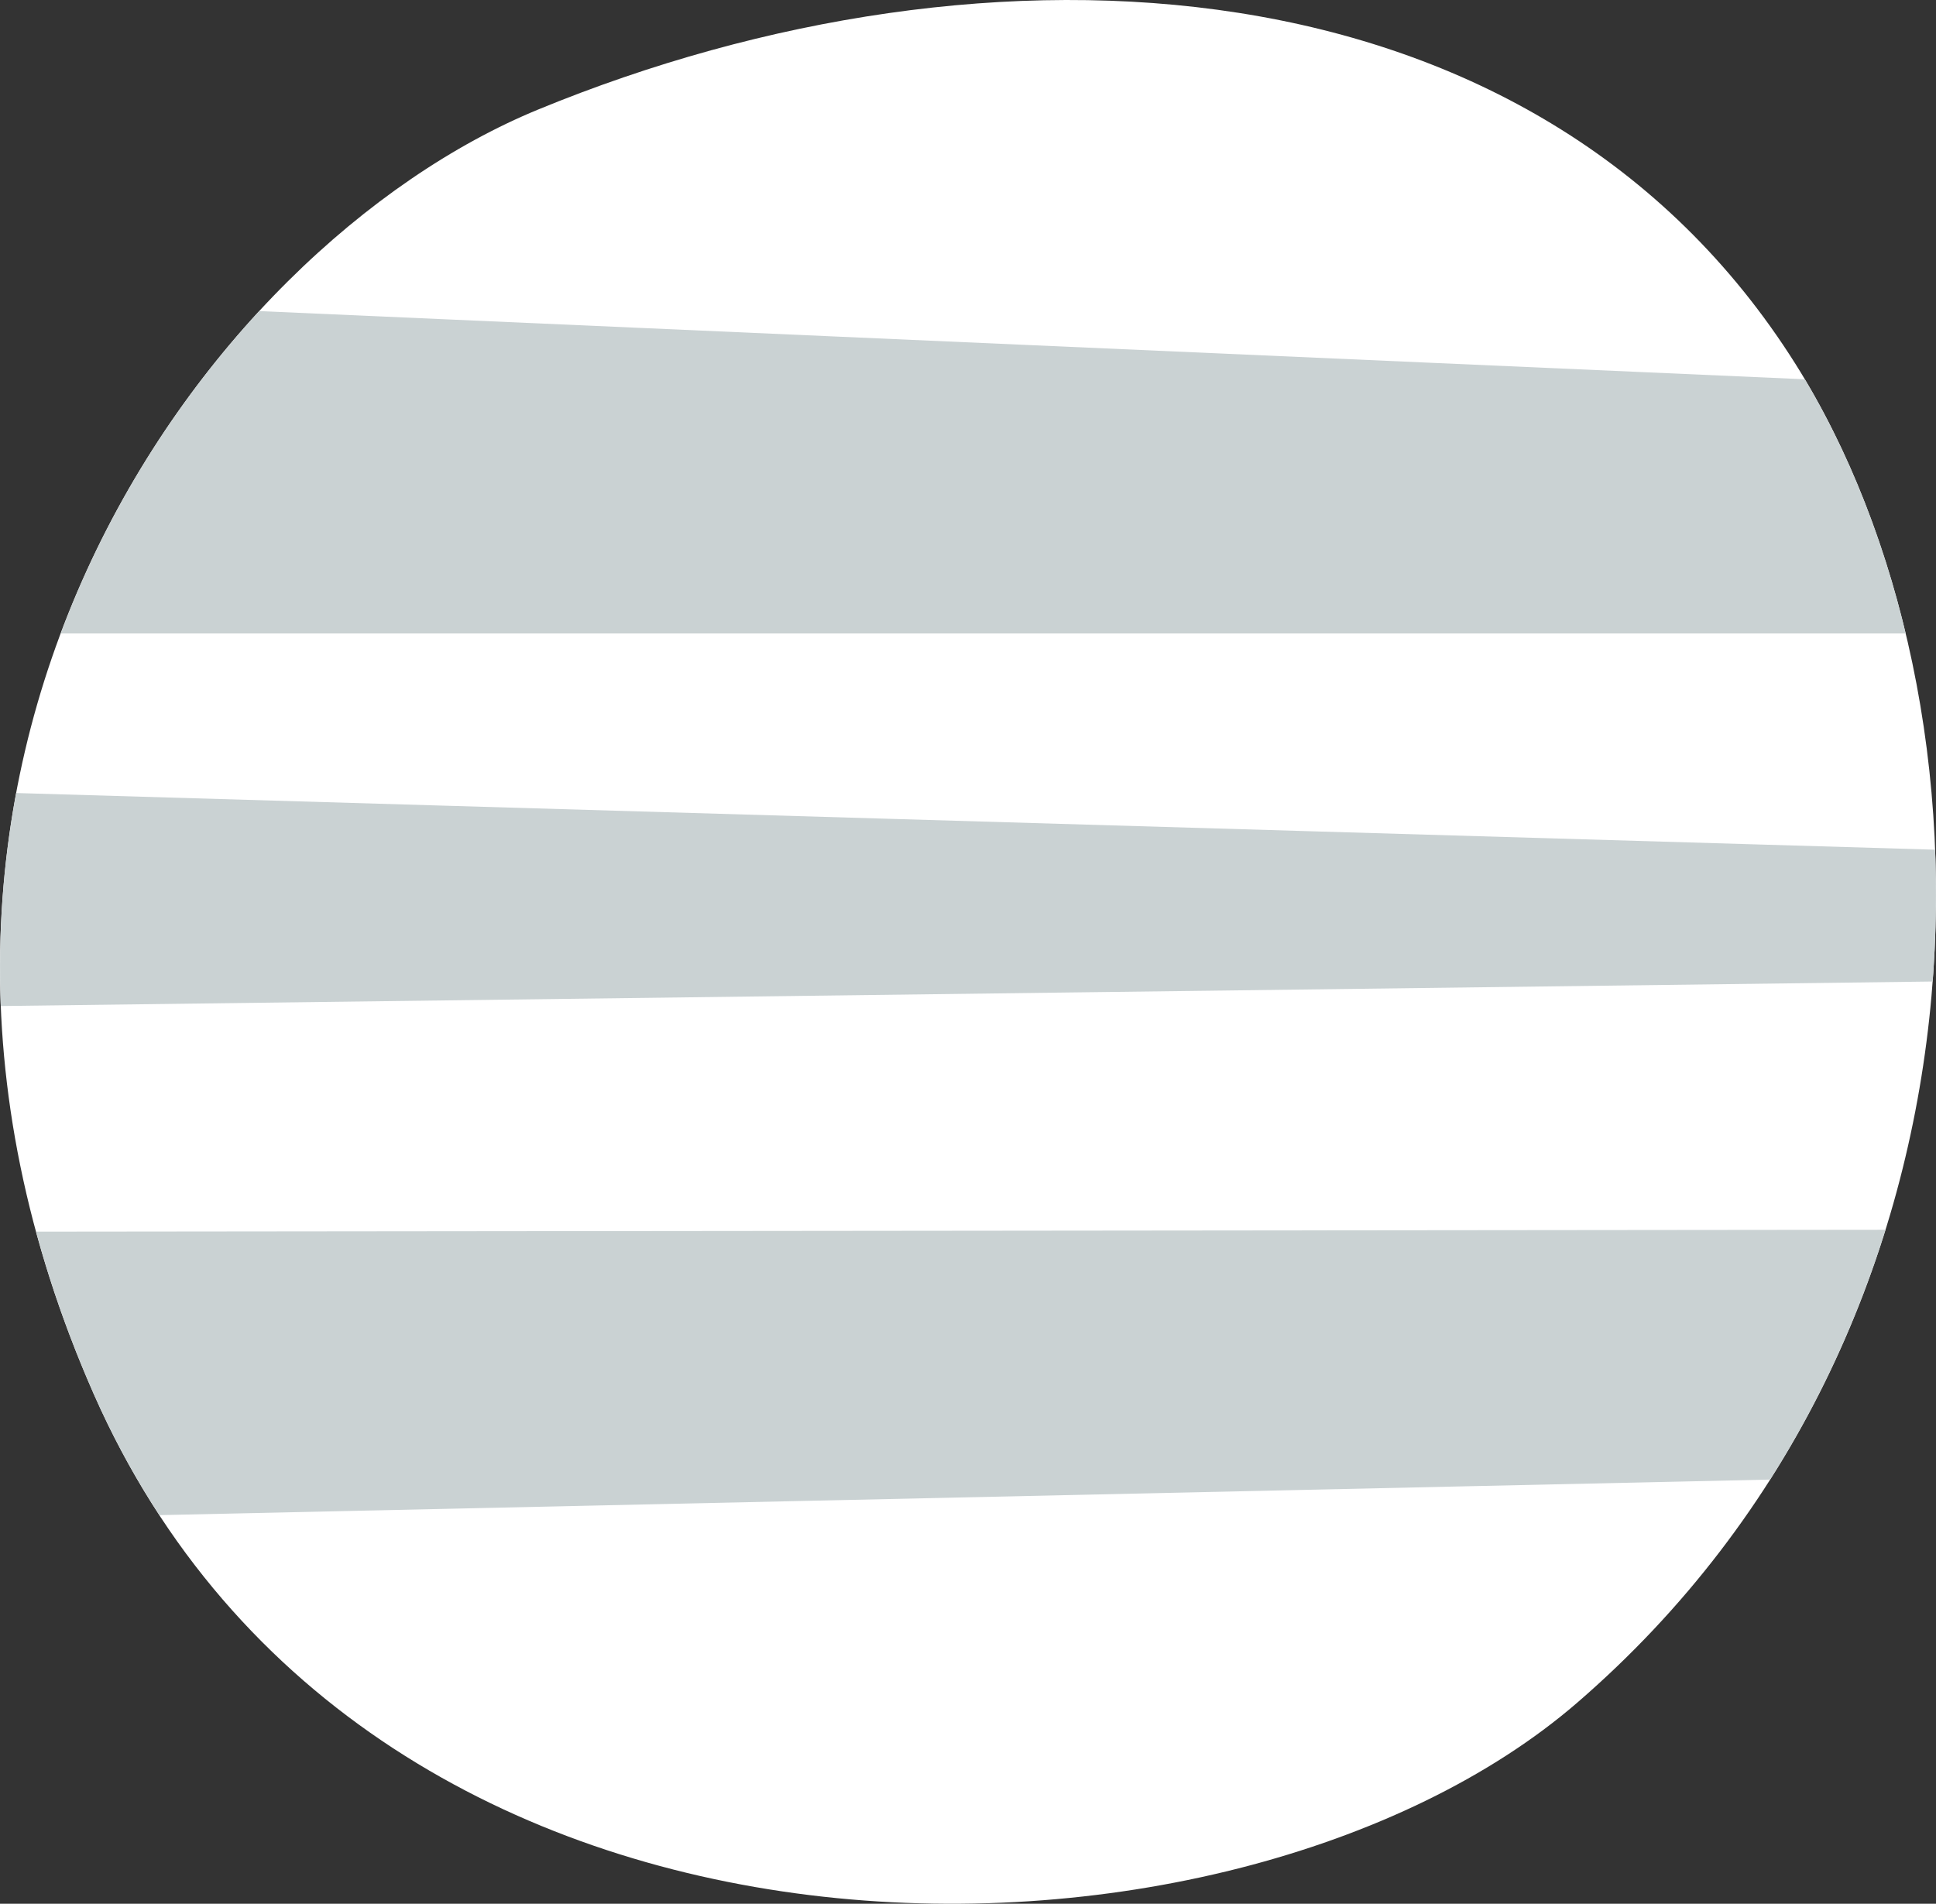 <?xml version="1.0" encoding="utf-8"?>
<!-- Generator: Adobe Illustrator 26.0.3, SVG Export Plug-In . SVG Version: 6.00 Build 0)  -->
<svg version="1.1" xmlns="http://www.w3.org/2000/svg" xmlns:xlink="http://www.w3.org/1999/xlink" x="0px" y="0px"
	 viewBox="0 0 410.412 403.631" enable-background="new 0 0 410.412 403.631" xml:space="preserve">
<rect x="0" y="0" width="410.412" height="403.631" fill="#333333" stroke="none"/>
<g id="circle_x5F_stripes_x5F_white">
	<path fill="#FFFFFF" d="M380.618,77.159c-54.946-87.213-170.926-93.285-266.536-53.936
		c-71.538,29.442-152.264,140.503-94.23,272.28c58.531,132.903,241.31,128.693,314.456,65.536
		C426.525,281.417,425.748,148.791,380.618,77.159z"/>
	<path fill="#CAD2D3" d="M410.22,180.15L3.434,168.135c-2.689,14.384-3.89,29.481-3.263,45.161l409.527-5.196
		C410.413,198.697,410.574,189.354,410.22,180.15z"/>
	<path fill="#CAD2D3" d="M382.611,80.414L54.947,65.957c-17.21,18.644-32.151,41.806-42.092,68.356h391.127
		C399.214,114.393,391.939,96.056,382.611,80.414z"/>
	<path fill="#CAD2D3" d="M7.646,261.135c3.062,11.268,7.083,22.735,12.206,34.368c4.069,9.239,8.758,17.792,13.949,25.732
		l341.441-7.539c10.713-16.845,18.783-34.709,24.466-52.966L7.646,261.135z"/>
</g>
<g id="Layer_1">
</g>
</svg>
